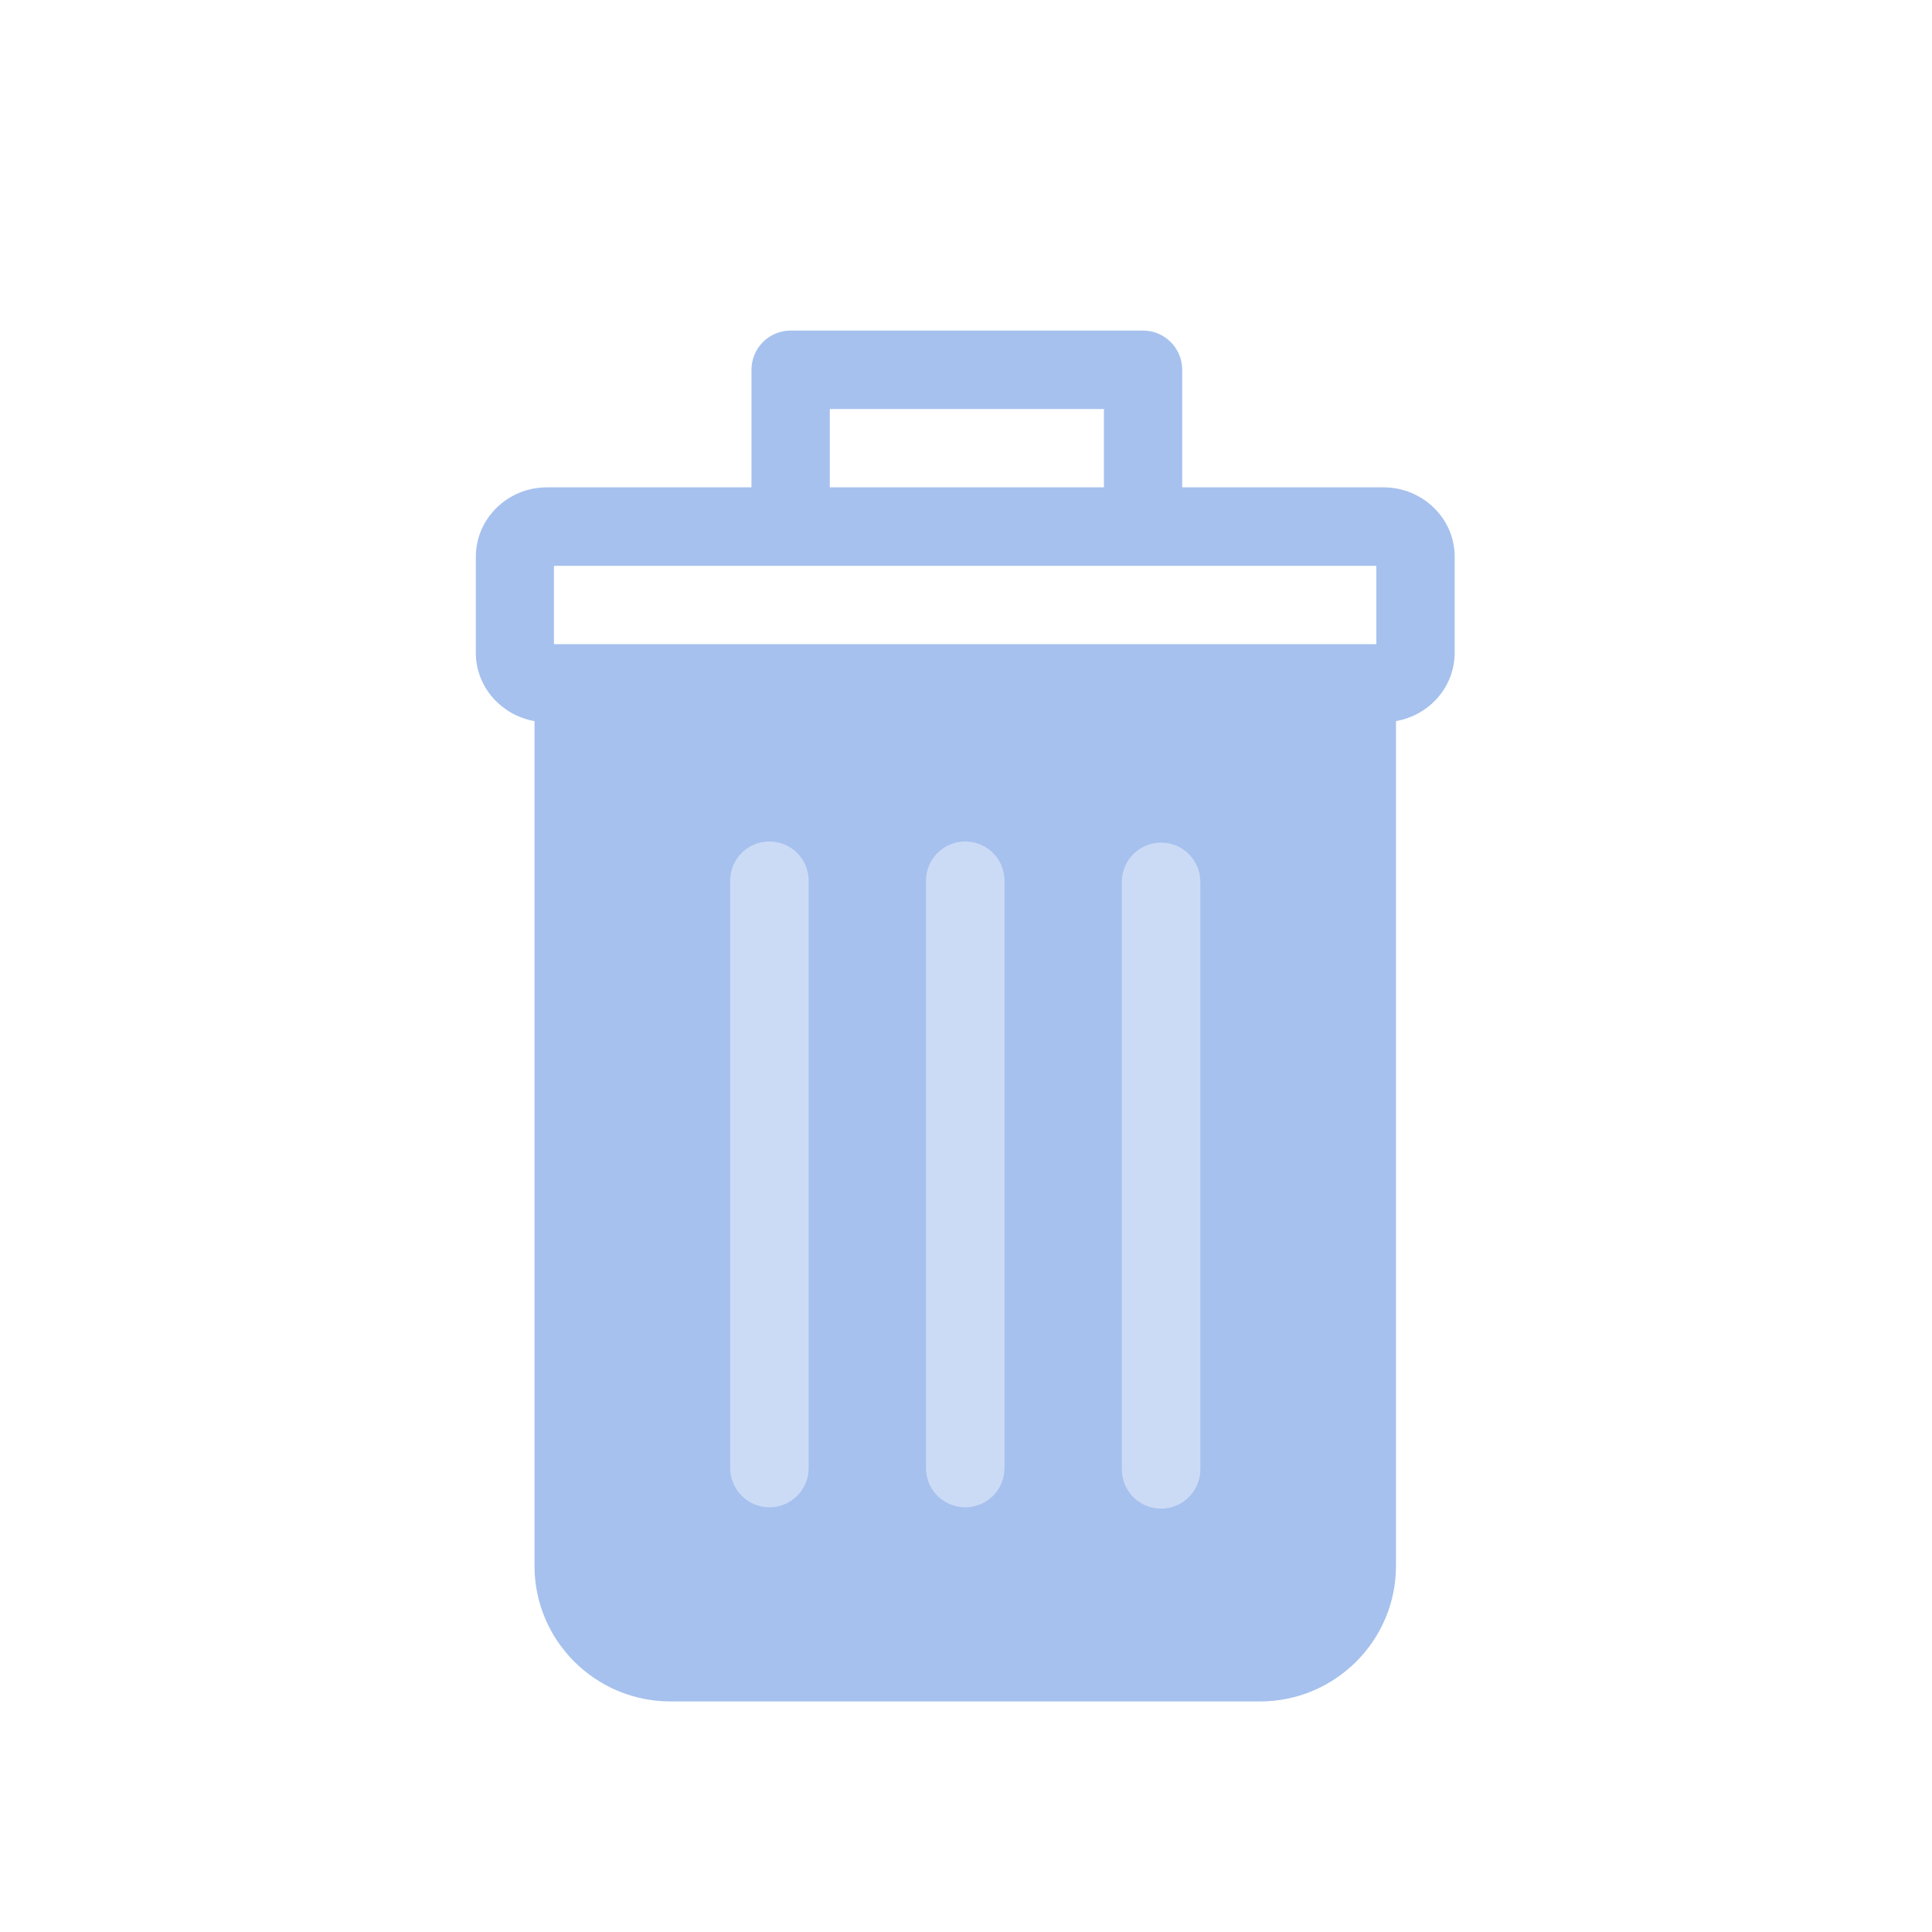 <svg viewBox="0 0 1024 1024" xmlns="http://www.w3.org/2000/svg"><path d="m667.8 362.1h-363.8v467.9c0 28.2 23 51 51.3 51h312.4c28.4 0 51.4-22.8 51.4-51v-467.8h-51.3z" fill="#a6c1ee"></path><path d="m733.3 258.3h-106.7v-62.3c0-11.5-9.3-20.8-20.8-20.8h-186.7c-11.5 0-20.8 9.3-20.8 20.8v62.3h-108.4c-20.8 0-37.7 16.5-37.7 36.8v50.9c0 18.1 13.5 33.1 31.1 36.2v447.8c0 39.6 32.3 71.8 72.1 71.8h312.4c39.8 0 72.1-32.2 72.1-71.8v-447.8c17.7-3.1 31.1-18.1 31.1-36.2v-50.9c.1-20.2-16.9-36.8-37.7-36.8zm-293.5-41.5h145.3v41.5h-145.3zm-146.2 83.1h435.9v41.5h-435.9zm404.8 530.2c0 16.7-13.7 30.3-30.6 30.3h-312.4c-16.9 0-30.6-13.6-30.6-30.3v-447.2h373.6z" fill="#a6c1ee"></path><path d="m511.6 798.9c11.5 0 20.8-9.3 20.8-20.8v-311.3c0-11.5-9.3-20.8-20.8-20.8s-20.8 9.3-20.8 20.8v311.4c0 11.4 9.3 20.7 20.8 20.7zm-103.8 0c11.5 0 20.8-9.3 20.8-20.8v-311.3c0-11.5-9.3-20.8-20.8-20.8s-20.8 9.3-20.8 20.8v311.4c.1 11.4 9.4 20.7 20.8 20.7zm207.6.7c11.5 0 20.8-9.3 20.8-20.8v-311.4c0-11.5-9.3-20.8-20.8-20.8s-20.8 9.3-20.8 20.8v311.4c0 11.5 9.3 20.8 20.8 20.8z" fill="#ccdbf5"></path></svg>
